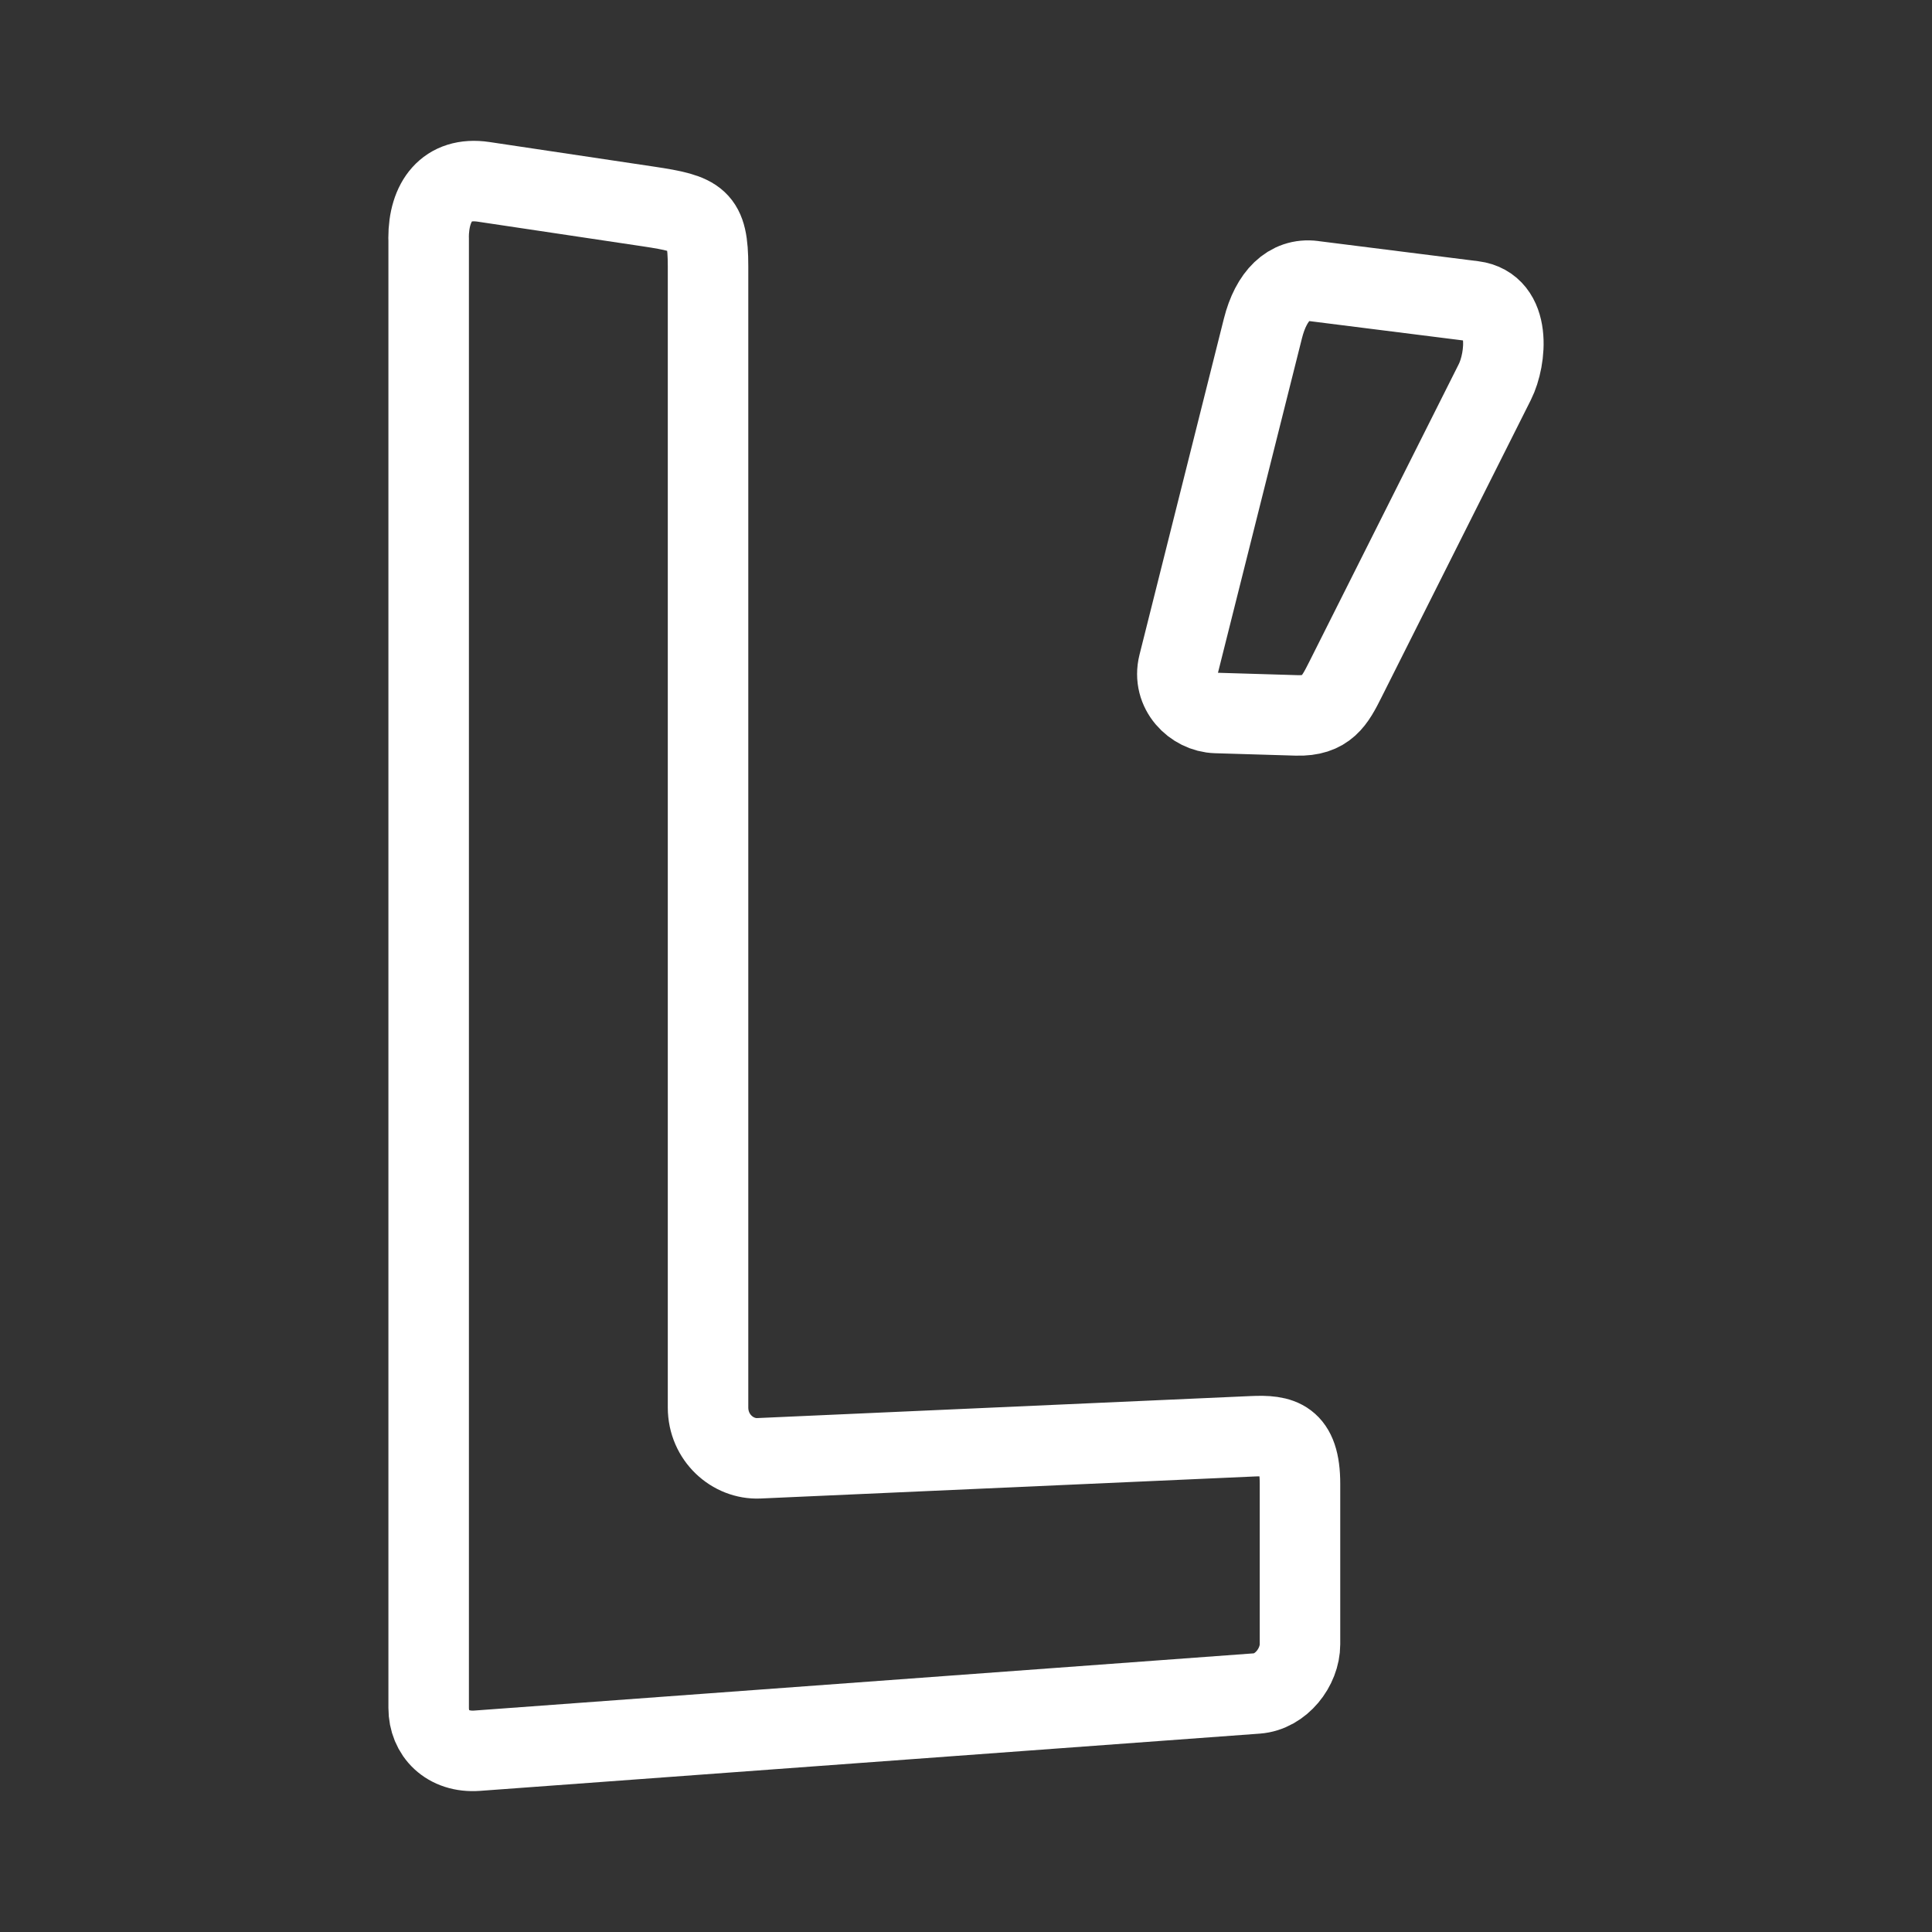 <?xml version="1.0" encoding="UTF-8"?><svg id="a" xmlns="http://www.w3.org/2000/svg" viewBox="0 0 48 48"><rect x="0" y="0" width="48" height="48" fill="#333333" stroke="none"/><defs><style>.e{stroke-width:2px;fill:none;stroke:#fff;stroke-linecap:round;stroke-linejoin:round;}</style></defs><g id="b"><path id="c" class="e" d="M10.65,5.913v36.52c0,.631.468,1.117,1.206,1.063l19.371-1.422c.6-.044,1.071-.652,1.071-1.224v-3.983c0-1.134-.487-1.214-1.183-1.183l-12.261.547c-.647.029-1.263-.51-1.263-1.263V6.612c0-1.178-.233-1.295-1.482-1.482l-4.093-.612c-.921-.138-1.368.495-1.368,1.394Z"/><path id="d" class="e" d="M32.623,6.981l3.978.501c.96.121.826,1.435.538,2.008l-3.711,7.389c-.268.534-.47.917-1.214.895l-2.001-.06c-.559-.017-1.097-.551-.932-1.206l2.096-8.348c.205-.815.655-1.254,1.246-1.18Z"/></g></svg>
